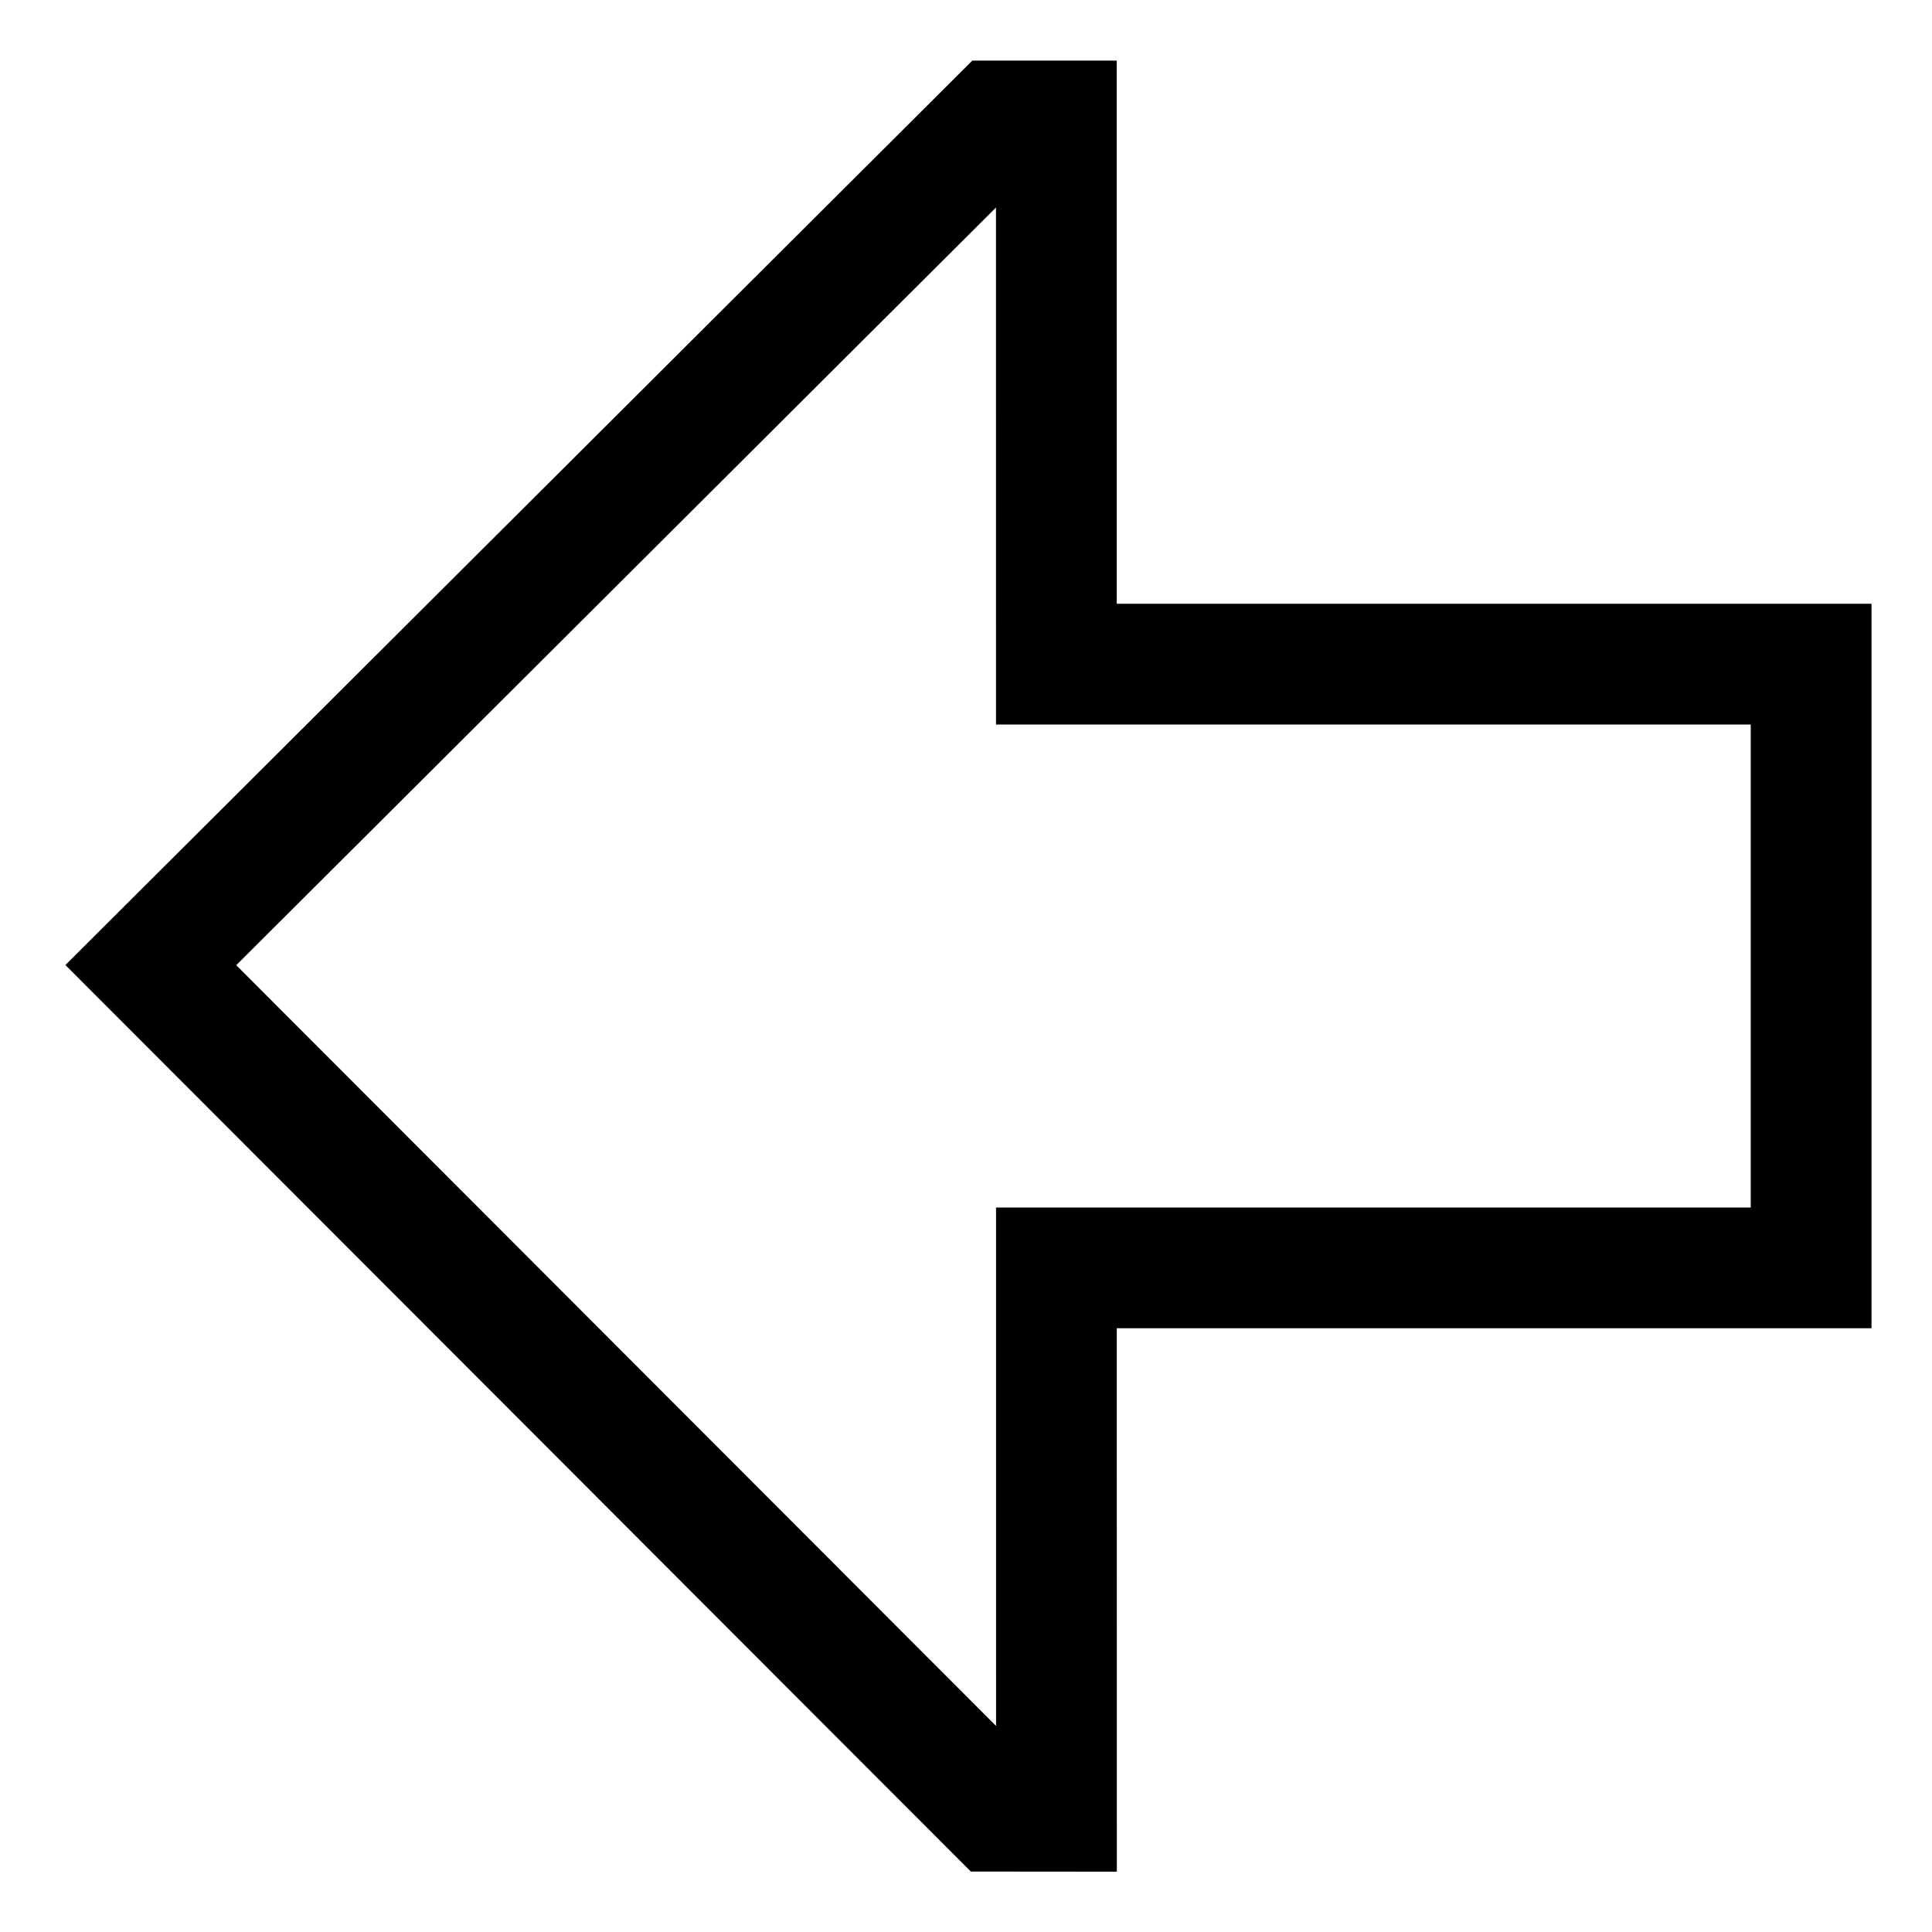 <svg xmlns="http://www.w3.org/2000/svg" viewBox="0 0 512 512">
  <defs>
    <style>
      .a {
        fill: currentColor;
      }
    </style>
  </defs>
  <title>arrow-thick-left</title>
  <path class="a" d="M295.97,496.015l-38.688-.035L17.333,255.743,257.667,16.062h38.277L295.952,160H495.969V352H295.962ZM62.605,255.788,263.968,457.391,263.96,320H463.969V192H263.954l-.008-137.007Z"/>
</svg>
